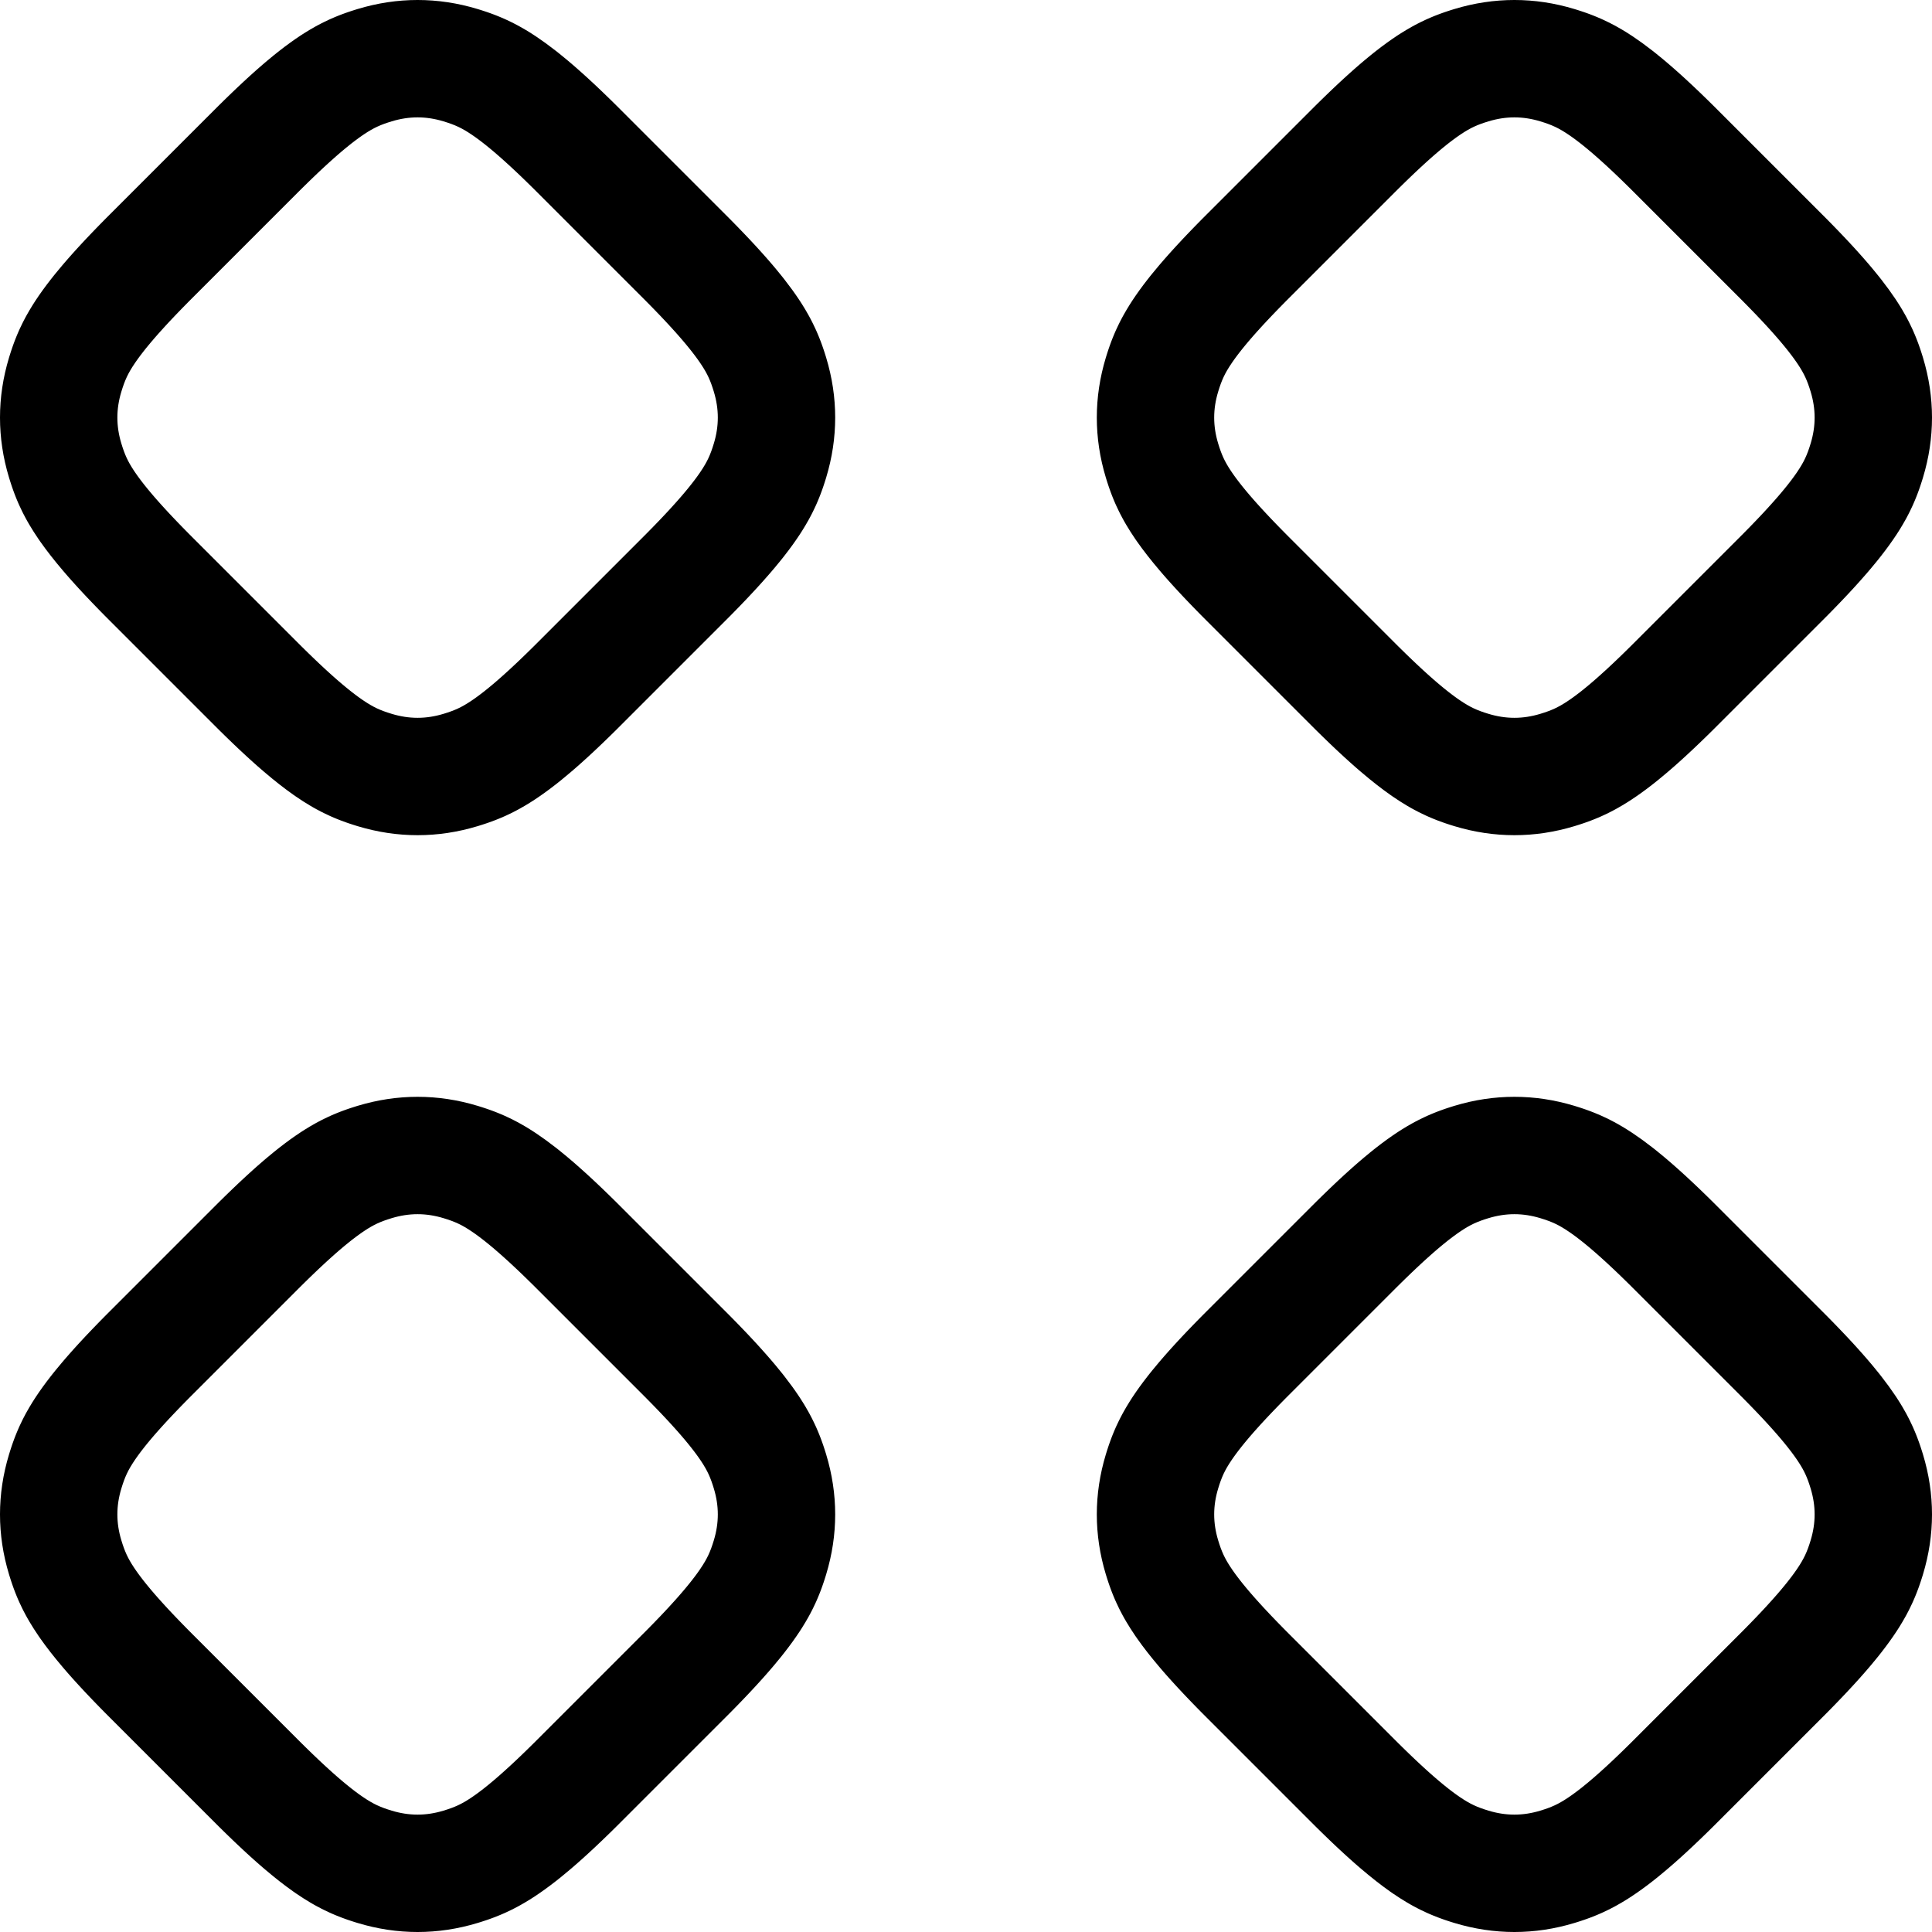 <?xml version="1.0" encoding="UTF-8"?>
<svg width="192px" height="192px" viewBox="0 0 192 192" version="1.1" xmlns="http://www.w3.org/2000/svg" xmlns:xlink="http://www.w3.org/1999/xlink">
    <title>Artboard Copy 53</title>
    <g id="Artboard-Copy-53" stroke="none" stroke-width="1" fill="none" fill-rule="evenodd">
        <g id="Group-Copy" transform="translate(-0, 0)" fill="#000000" fill-rule="nonzero">
            <path d="M72.065,21.292 L72.481,21.709 C72.549,21.778 72.617,21.846 72.684,21.914 L73.081,22.318 C73.146,22.385 73.211,22.451 73.275,22.517 L73.654,22.909 C73.716,22.973 73.778,23.037 73.839,23.101 L74.201,23.481 C74.261,23.543 74.32,23.605 74.378,23.667 L74.723,24.035 C74.78,24.096 74.836,24.156 74.891,24.216 L75.22,24.572 L75.538,24.922 C75.59,24.979 75.642,25.037 75.693,25.094 L75.995,25.433 L76.288,25.765 L76.57,26.09 L76.843,26.41 L77.107,26.723 C77.322,26.982 77.528,27.235 77.726,27.482 L77.958,27.776 C78.49,28.456 78.953,29.095 79.36,29.704 L79.53,29.963 C79.558,30.006 79.586,30.049 79.613,30.092 L79.774,30.346 L79.929,30.597 L80.078,30.846 C80.175,31.011 80.268,31.174 80.357,31.335 L80.489,31.576 C80.553,31.696 80.616,31.816 80.676,31.934 L80.795,32.171 C80.873,32.328 80.948,32.484 81.019,32.64 L81.125,32.872 C81.176,32.988 81.227,33.104 81.275,33.22 L81.371,33.451 L81.464,33.682 L81.553,33.912 L81.639,34.143 C81.653,34.181 81.667,34.22 81.681,34.258 L81.763,34.49 L81.842,34.721 L81.919,34.954 L81.994,35.188 L82.068,35.423 C82.08,35.462 82.092,35.502 82.104,35.541 C83.299,39.484 83.299,43.516 82.104,47.459 L82.068,47.577 L81.994,47.812 L81.919,48.046 L81.842,48.279 L81.763,48.51 L81.681,48.742 C81.667,48.78 81.653,48.819 81.639,48.857 L81.553,49.088 L81.464,49.318 C81.433,49.395 81.403,49.472 81.371,49.549 L81.275,49.78 C81.227,49.896 81.176,50.012 81.125,50.128 L81.019,50.36 C80.948,50.516 80.873,50.672 80.795,50.829 L80.676,51.066 C80.616,51.184 80.553,51.304 80.489,51.424 L80.357,51.665 C80.178,51.988 79.985,52.317 79.774,52.654 L79.613,52.908 L79.446,53.166 C79.019,53.814 78.528,54.495 77.958,55.224 L77.726,55.518 L77.485,55.817 C77.321,56.019 77.152,56.224 76.976,56.433 L76.708,56.749 C76.663,56.802 76.617,56.856 76.57,56.91 L76.288,57.235 L75.995,57.567 C75.946,57.623 75.896,57.68 75.846,57.736 L75.538,58.078 L75.22,58.428 L74.891,58.784 L74.552,59.148 C74.494,59.209 74.436,59.271 74.378,59.333 L74.022,59.708 C73.961,59.771 73.901,59.835 73.839,59.899 L73.466,60.286 L73.081,60.682 L72.684,61.086 C72.617,61.154 72.549,61.222 72.481,61.291 L72.065,61.708 L61.708,72.065 L61.291,72.481 C61.222,72.549 61.154,72.617 61.086,72.684 L60.682,73.081 L60.286,73.466 L59.899,73.839 L59.519,74.201 C59.457,74.261 59.395,74.32 59.333,74.378 L58.965,74.723 C58.904,74.78 58.844,74.836 58.784,74.891 L58.428,75.22 L58.078,75.538 L57.736,75.846 L57.401,76.143 C57.345,76.192 57.29,76.24 57.235,76.288 L56.91,76.57 L56.59,76.843 C56.326,77.067 56.069,77.28 55.817,77.485 L55.518,77.726 L55.224,77.958 C54.495,78.528 53.814,79.019 53.166,79.446 L52.908,79.613 L52.654,79.774 C52.317,79.985 51.988,80.178 51.665,80.357 L51.424,80.489 C51.304,80.553 51.184,80.616 51.066,80.676 L50.829,80.795 C50.672,80.873 50.516,80.948 50.36,81.019 L50.128,81.125 C50.012,81.176 49.896,81.227 49.78,81.275 L49.549,81.371 L49.318,81.464 L49.088,81.553 L48.857,81.639 L48.626,81.722 L48.395,81.803 L48.162,81.881 L47.929,81.957 L47.695,82.031 L47.459,82.104 C43.516,83.299 39.484,83.299 35.541,82.104 L35.305,82.031 L35.071,81.957 L34.838,81.881 L34.605,81.803 L34.374,81.722 L34.143,81.639 L33.912,81.553 L33.682,81.464 C33.605,81.433 33.528,81.403 33.451,81.371 L33.22,81.275 C33.143,81.243 33.066,81.21 32.988,81.176 L32.756,81.072 C32.562,80.985 32.367,80.892 32.171,80.795 L31.934,80.676 C31.776,80.596 31.617,80.512 31.456,80.424 L31.214,80.29 C31.173,80.267 31.132,80.244 31.092,80.22 L30.846,80.078 C30.393,79.811 29.927,79.514 29.441,79.182 L29.174,78.997 C28.279,78.368 27.316,77.618 26.251,76.708 L25.928,76.43 L25.599,76.143 L25.264,75.846 L24.922,75.538 L24.572,75.22 L24.216,74.891 L23.852,74.552 C23.791,74.494 23.729,74.436 23.667,74.378 L23.292,74.022 C23.229,73.961 23.165,73.901 23.101,73.839 L22.714,73.466 L22.318,73.081 L21.914,72.684 C21.846,72.617 21.778,72.549 21.709,72.481 L21.292,72.065 L10.935,61.708 C10.724,61.497 10.518,61.29 10.316,61.086 L9.919,60.682 L9.534,60.286 L9.161,59.899 L8.799,59.519 C8.739,59.457 8.68,59.395 8.622,59.333 L8.277,58.965 C8.22,58.904 8.164,58.844 8.109,58.784 L7.78,58.428 L7.462,58.078 L7.154,57.736 L6.857,57.401 L6.57,57.072 L6.292,56.749 C5.382,55.684 4.632,54.721 4.003,53.826 L3.818,53.559 C3.486,53.073 3.189,52.607 2.922,52.154 L2.78,51.908 C2.756,51.868 2.733,51.827 2.71,51.786 L2.576,51.544 C2.488,51.383 2.404,51.224 2.324,51.066 L2.205,50.829 C2.108,50.633 2.015,50.438 1.928,50.244 L1.824,50.012 C1.807,49.973 1.79,49.934 1.774,49.896 L1.676,49.665 C1.644,49.588 1.613,49.511 1.582,49.434 L1.491,49.203 L1.404,48.973 C1.39,48.934 1.375,48.896 1.361,48.857 L1.278,48.626 L1.197,48.395 L1.119,48.162 L1.043,47.929 L0.969,47.695 L0.896,47.459 C-0.299,43.516 -0.299,39.484 0.896,35.541 L0.969,35.305 L1.043,35.071 L1.119,34.838 L1.197,34.605 L1.278,34.374 L1.361,34.143 L1.447,33.912 L1.536,33.682 L1.629,33.451 L1.725,33.22 C1.773,33.104 1.824,32.988 1.875,32.872 L1.981,32.64 C2.052,32.484 2.127,32.328 2.205,32.171 L2.324,31.934 C2.384,31.816 2.447,31.696 2.511,31.576 L2.643,31.335 C2.822,31.012 3.015,30.683 3.226,30.346 L3.387,30.092 L3.554,29.834 C3.981,29.186 4.472,28.505 5.042,27.776 L5.274,27.482 L5.515,27.183 C5.72,26.931 5.933,26.674 6.157,26.41 L6.43,26.09 L6.712,25.765 L7.005,25.433 C7.054,25.377 7.104,25.32 7.154,25.264 L7.462,24.922 L7.78,24.572 L8.109,24.216 L8.448,23.852 C8.506,23.791 8.564,23.729 8.622,23.667 L8.978,23.292 C9.039,23.229 9.099,23.165 9.161,23.101 L9.534,22.714 L9.919,22.318 L10.316,21.914 C10.383,21.846 10.451,21.778 10.519,21.709 L10.935,21.292 L21.292,10.935 L21.709,10.519 C21.778,10.451 21.846,10.383 21.914,10.316 L22.318,9.919 L22.714,9.534 L23.101,9.161 L23.481,8.799 C23.543,8.739 23.605,8.68 23.667,8.622 L24.035,8.277 C24.096,8.22 24.156,8.164 24.216,8.109 L24.572,7.78 L24.922,7.462 L25.264,7.154 L25.599,6.857 C25.655,6.808 25.71,6.76 25.765,6.712 L26.09,6.43 C26.144,6.383 26.198,6.337 26.251,6.292 L26.567,6.024 C26.776,5.848 26.981,5.679 27.183,5.515 L27.482,5.274 L27.776,5.042 C28.505,4.472 29.186,3.981 29.834,3.554 L30.092,3.387 L30.346,3.226 C30.683,3.015 31.012,2.822 31.335,2.643 L31.576,2.511 C31.696,2.447 31.816,2.384 31.934,2.324 L32.171,2.205 C32.328,2.127 32.484,2.052 32.64,1.981 L32.872,1.875 C32.988,1.824 33.104,1.773 33.22,1.725 L33.451,1.629 C33.489,1.613 33.528,1.598 33.566,1.582 L33.797,1.491 L34.027,1.404 C34.066,1.39 34.104,1.375 34.143,1.361 L34.374,1.278 L34.605,1.197 L34.838,1.119 C34.876,1.106 34.915,1.093 34.954,1.081 L35.188,1.006 L35.423,0.932 C35.462,0.92 35.502,0.908 35.541,0.896 C39.484,-0.299 43.516,-0.299 47.459,0.896 L47.695,0.969 L47.929,1.043 L48.162,1.119 L48.395,1.197 L48.626,1.278 C48.665,1.292 48.703,1.305 48.742,1.319 L48.973,1.404 C49.011,1.418 49.049,1.433 49.088,1.447 L49.318,1.536 L49.549,1.629 L49.78,1.725 C49.896,1.773 50.012,1.824 50.128,1.875 L50.36,1.981 C50.516,2.052 50.672,2.127 50.829,2.205 L51.066,2.324 C51.184,2.384 51.304,2.447 51.424,2.511 L51.665,2.643 C51.826,2.732 51.989,2.825 52.154,2.922 L52.403,3.071 L52.654,3.226 L52.908,3.387 C52.951,3.414 52.994,3.442 53.037,3.47 L53.296,3.64 C53.905,4.047 54.544,4.51 55.224,5.042 L55.518,5.274 C55.765,5.472 56.018,5.678 56.277,5.893 L56.59,6.157 L56.91,6.43 L57.235,6.712 L57.567,7.005 L57.906,7.307 C57.963,7.358 58.021,7.41 58.078,7.462 L58.428,7.78 L58.784,8.109 L59.148,8.448 C59.209,8.506 59.271,8.564 59.333,8.622 L59.708,8.978 C59.771,9.039 59.835,9.099 59.899,9.161 L60.286,9.534 C60.416,9.66 60.548,9.789 60.682,9.919 L61.086,10.316 C61.154,10.383 61.222,10.451 61.291,10.519 L61.708,10.935 L72.065,21.292 Z M53.313,19.037 L52.882,18.609 L52.464,18.199 L52.059,17.805 L51.665,17.426 L51.409,17.183 L51.035,16.831 L50.792,16.605 L50.437,16.279 L50.206,16.07 L49.87,15.768 L49.651,15.575 L49.437,15.388 L49.228,15.208 L49.023,15.033 L48.823,14.865 L48.627,14.703 L48.341,14.47 L48.156,14.323 L47.974,14.181 L47.797,14.044 L47.624,13.914 C47.596,13.892 47.567,13.871 47.539,13.85 L47.372,13.728 L47.208,13.61 L47.048,13.498 L46.892,13.391 C45.899,12.72 45.222,12.407 44.075,12.06 C42.339,11.533 40.661,11.533 38.925,12.06 C37.826,12.393 37.158,12.694 36.23,13.309 L36.03,13.444 L35.872,13.554 C35.846,13.572 35.819,13.591 35.792,13.61 L35.628,13.728 L35.376,13.914 L35.115,14.112 L34.935,14.251 L34.752,14.396 L34.47,14.624 L34.276,14.783 L34.078,14.948 L33.875,15.12 L33.668,15.297 L33.456,15.481 L33.24,15.671 L32.907,15.968 L32.679,16.174 L32.446,16.386 L32.208,16.605 L31.965,16.831 L31.717,17.064 L31.335,17.426 L30.941,17.805 L30.672,18.066 L30.258,18.471 L29.832,18.892 L29.54,19.183 L19.037,29.687 L18.75,29.975 L18.334,30.398 L18.066,30.672 L17.677,31.074 L17.426,31.335 L17.064,31.717 L16.831,31.965 L16.605,32.208 L16.386,32.446 L16.07,32.794 L15.768,33.13 L15.481,33.456 L15.297,33.668 L15.12,33.875 L14.948,34.078 L14.703,34.373 L14.47,34.659 L14.323,34.844 L14.181,35.026 C14.158,35.055 14.135,35.085 14.112,35.115 L13.978,35.29 C13.957,35.319 13.935,35.347 13.914,35.376 L13.788,35.545 C13.768,35.573 13.748,35.601 13.728,35.628 L13.61,35.792 L13.444,36.03 L13.391,36.108 C12.72,37.101 12.407,37.778 12.06,38.925 C11.533,40.661 11.533,42.339 12.06,44.075 C12.393,45.174 12.694,45.842 13.309,46.77 L13.444,46.97 L13.554,47.128 L13.668,47.289 L13.788,47.455 L13.914,47.624 L14.112,47.885 L14.251,48.065 L14.396,48.248 L14.546,48.435 L14.783,48.724 L14.948,48.922 L15.12,49.125 L15.297,49.332 L15.481,49.544 L15.671,49.76 L15.867,49.981 L16.174,50.321 L16.386,50.554 L16.605,50.792 L16.831,51.035 L17.183,51.409 L17.426,51.665 L17.805,52.059 L18.066,52.328 L18.471,52.742 L18.892,53.168 L19.183,53.46 L29.687,63.963 L29.975,64.25 L30.398,64.666 L30.672,64.934 L31.074,65.323 L31.335,65.574 L31.717,65.936 L31.965,66.169 L32.208,66.395 L32.446,66.614 L32.679,66.826 L32.907,67.032 L33.13,67.232 L33.456,67.519 L33.668,67.703 L33.875,67.88 L34.078,68.052 L34.276,68.217 L34.47,68.376 L34.752,68.604 L34.935,68.749 L35.115,68.888 L35.29,69.022 C35.319,69.043 35.347,69.065 35.376,69.086 L35.545,69.212 L35.711,69.332 L35.872,69.446 L36.03,69.556 L36.108,69.609 C37.101,70.28 37.778,70.593 38.925,70.94 C40.661,71.467 42.339,71.467 44.075,70.94 C45.174,70.607 45.842,70.306 46.77,69.691 L46.97,69.556 L47.128,69.446 C47.154,69.428 47.181,69.409 47.208,69.39 L47.372,69.272 L47.624,69.086 L47.885,68.888 L48.065,68.749 L48.248,68.604 L48.435,68.454 L48.627,68.297 L48.922,68.052 L49.125,67.88 L49.332,67.703 L49.544,67.519 L49.76,67.329 L49.981,67.133 L50.206,66.93 L50.554,66.614 L50.792,66.395 L51.035,66.169 L51.283,65.936 L51.665,65.574 L52.059,65.195 L52.328,64.934 L52.742,64.529 L53.168,64.108 L53.46,63.817 L63.963,53.313 L64.25,53.025 L64.666,52.602 L64.934,52.328 L65.323,51.926 L65.574,51.665 L65.936,51.283 L66.169,51.035 L66.395,50.792 L66.614,50.554 L66.93,50.206 L67.232,49.87 L67.519,49.544 L67.703,49.332 L67.88,49.125 L68.052,48.922 L68.297,48.627 L68.53,48.341 L68.677,48.156 L68.819,47.974 C68.842,47.945 68.865,47.915 68.888,47.885 L69.022,47.71 C69.043,47.681 69.065,47.653 69.086,47.624 L69.212,47.455 C69.232,47.427 69.252,47.399 69.272,47.372 L69.39,47.208 L69.556,46.97 L69.609,46.892 C70.28,45.899 70.593,45.222 70.94,44.075 C71.467,42.339 71.467,40.661 70.94,38.925 C70.607,37.826 70.306,37.158 69.691,36.23 L69.609,36.108 C69.574,36.056 69.538,36.004 69.502,35.952 L69.39,35.792 L69.272,35.628 L69.15,35.461 L68.956,35.203 L68.819,35.026 L68.677,34.844 L68.53,34.659 L68.297,34.373 L68.135,34.177 L67.967,33.977 L67.792,33.772 L67.612,33.563 L67.425,33.349 L67.232,33.13 L67.032,32.907 L66.721,32.563 L66.395,32.208 L66.169,31.965 L65.936,31.717 L65.574,31.335 L65.323,31.074 L64.934,30.672 L64.529,30.258 L64.108,29.832 C64.06,29.783 64.012,29.735 63.963,29.687 L53.313,19.037 Z" id="Rectangle-Copy-6"></path>
            <path d="M181.065,21.292 L181.481,21.709 C181.549,21.778 181.617,21.846 181.684,21.914 L182.081,22.318 C182.146,22.385 182.211,22.451 182.275,22.517 L182.654,22.909 C182.716,22.973 182.778,23.037 182.839,23.101 L183.201,23.481 C183.261,23.543 183.32,23.605 183.378,23.667 L183.723,24.035 C183.78,24.096 183.836,24.156 183.891,24.216 L184.22,24.572 L184.538,24.922 C184.59,24.979 184.642,25.037 184.693,25.094 L184.995,25.433 L185.288,25.765 L185.57,26.09 L185.843,26.41 L186.107,26.723 C186.322,26.982 186.528,27.235 186.726,27.482 L186.958,27.776 C187.49,28.456 187.953,29.095 188.36,29.704 L188.53,29.963 C188.558,30.006 188.586,30.049 188.613,30.092 L188.774,30.346 L188.929,30.597 L189.078,30.846 C189.175,31.011 189.268,31.174 189.357,31.335 L189.489,31.576 C189.553,31.696 189.616,31.816 189.676,31.934 L189.795,32.171 C189.873,32.328 189.948,32.484 190.019,32.64 L190.125,32.872 C190.176,32.988 190.227,33.104 190.275,33.22 L190.371,33.451 L190.464,33.682 L190.553,33.912 L190.639,34.143 C190.653,34.181 190.667,34.22 190.681,34.258 L190.763,34.49 L190.842,34.721 L190.919,34.954 L190.994,35.188 L191.068,35.423 C191.08,35.462 191.092,35.502 191.104,35.541 C192.299,39.484 192.299,43.516 191.104,47.459 L191.068,47.577 L190.994,47.812 L190.919,48.046 L190.842,48.279 L190.763,48.51 L190.681,48.742 C190.667,48.78 190.653,48.819 190.639,48.857 L190.553,49.088 L190.464,49.318 C190.433,49.395 190.403,49.472 190.371,49.549 L190.275,49.78 C190.227,49.896 190.176,50.012 190.125,50.128 L190.019,50.36 C189.948,50.516 189.873,50.672 189.795,50.829 L189.676,51.066 C189.616,51.184 189.553,51.304 189.489,51.424 L189.357,51.665 C189.178,51.988 188.985,52.317 188.774,52.654 L188.613,52.908 L188.446,53.166 C188.019,53.814 187.528,54.495 186.958,55.224 L186.726,55.518 L186.485,55.817 C186.321,56.019 186.152,56.224 185.976,56.433 L185.708,56.749 C185.663,56.802 185.617,56.856 185.57,56.91 L185.288,57.235 L184.995,57.567 C184.946,57.623 184.896,57.68 184.846,57.736 L184.538,58.078 L184.22,58.428 L183.891,58.784 L183.552,59.148 C183.494,59.209 183.436,59.271 183.378,59.333 L183.022,59.708 C182.961,59.771 182.901,59.835 182.839,59.899 L182.466,60.286 L182.081,60.682 L181.684,61.086 C181.617,61.154 181.549,61.222 181.481,61.291 L181.065,61.708 L170.708,72.065 L170.291,72.481 C170.222,72.549 170.154,72.617 170.086,72.684 L169.682,73.081 L169.286,73.466 L168.899,73.839 L168.519,74.201 C168.457,74.261 168.395,74.32 168.333,74.378 L167.965,74.723 C167.904,74.78 167.844,74.836 167.784,74.891 L167.428,75.22 L167.078,75.538 L166.736,75.846 L166.401,76.143 C166.345,76.192 166.29,76.24 166.235,76.288 L165.91,76.57 L165.59,76.843 C165.326,77.067 165.069,77.28 164.817,77.485 L164.518,77.726 L164.224,77.958 C163.495,78.528 162.814,79.019 162.166,79.446 L161.908,79.613 L161.654,79.774 C161.317,79.985 160.988,80.178 160.665,80.357 L160.424,80.489 C160.304,80.553 160.184,80.616 160.066,80.676 L159.829,80.795 C159.672,80.873 159.516,80.948 159.36,81.019 L159.128,81.125 C159.012,81.176 158.896,81.227 158.78,81.275 L158.549,81.371 L158.318,81.464 L158.088,81.553 L157.857,81.639 L157.626,81.722 L157.395,81.803 L157.162,81.881 L156.929,81.957 L156.695,82.031 L156.459,82.104 C152.516,83.299 148.484,83.299 144.541,82.104 L144.305,82.031 L144.071,81.957 L143.838,81.881 L143.605,81.803 L143.374,81.722 L143.143,81.639 L142.912,81.553 L142.682,81.464 C142.605,81.433 142.528,81.403 142.451,81.371 L142.22,81.275 C142.143,81.243 142.066,81.21 141.988,81.176 L141.756,81.072 C141.562,80.985 141.367,80.892 141.171,80.795 L140.934,80.676 C140.776,80.596 140.617,80.512 140.456,80.424 L140.214,80.29 C140.173,80.267 140.132,80.244 140.092,80.22 L139.846,80.078 C139.393,79.811 138.927,79.514 138.441,79.182 L138.174,78.997 C137.279,78.368 136.316,77.618 135.251,76.708 L134.928,76.43 L134.599,76.143 L134.264,75.846 L133.922,75.538 L133.572,75.22 L133.216,74.891 L132.852,74.552 C132.791,74.494 132.729,74.436 132.667,74.378 L132.292,74.022 C132.229,73.961 132.165,73.901 132.101,73.839 L131.714,73.466 L131.318,73.081 L130.914,72.684 C130.846,72.617 130.778,72.549 130.709,72.481 L130.292,72.065 L119.935,61.708 C119.724,61.497 119.518,61.29 119.316,61.086 L118.919,60.682 L118.534,60.286 L118.161,59.899 L117.799,59.519 C117.739,59.457 117.68,59.395 117.622,59.333 L117.277,58.965 C117.22,58.904 117.164,58.844 117.109,58.784 L116.78,58.428 L116.462,58.078 L116.154,57.736 L115.857,57.401 L115.57,57.072 L115.292,56.749 C114.382,55.684 113.632,54.721 113.003,53.826 L112.818,53.559 C112.486,53.073 112.189,52.607 111.922,52.154 L111.78,51.908 C111.756,51.868 111.733,51.827 111.71,51.786 L111.576,51.544 C111.488,51.383 111.404,51.224 111.324,51.066 L111.205,50.829 C111.108,50.633 111.015,50.438 110.928,50.244 L110.824,50.012 C110.807,49.973 110.79,49.934 110.774,49.896 L110.676,49.665 C110.644,49.588 110.613,49.511 110.582,49.434 L110.491,49.203 L110.404,48.973 C110.39,48.934 110.375,48.896 110.361,48.857 L110.278,48.626 L110.197,48.395 L110.119,48.162 L110.043,47.929 L109.969,47.695 L109.896,47.459 C108.701,43.516 108.701,39.484 109.896,35.541 L109.969,35.305 L110.043,35.071 L110.119,34.838 L110.197,34.605 L110.278,34.374 L110.361,34.143 L110.447,33.912 L110.536,33.682 L110.629,33.451 L110.725,33.22 C110.773,33.104 110.824,32.988 110.875,32.872 L110.981,32.64 C111.052,32.484 111.127,32.328 111.205,32.171 L111.324,31.934 C111.384,31.816 111.447,31.696 111.511,31.576 L111.643,31.335 C111.822,31.012 112.015,30.683 112.226,30.346 L112.387,30.092 L112.554,29.834 C112.981,29.186 113.472,28.505 114.042,27.776 L114.274,27.482 L114.515,27.183 C114.72,26.931 114.933,26.674 115.157,26.41 L115.43,26.09 L115.712,25.765 L116.005,25.433 C116.054,25.377 116.104,25.32 116.154,25.264 L116.462,24.922 L116.78,24.572 L117.109,24.216 L117.448,23.852 C117.506,23.791 117.564,23.729 117.622,23.667 L117.978,23.292 C118.039,23.229 118.099,23.165 118.161,23.101 L118.534,22.714 L118.919,22.318 L119.316,21.914 C119.383,21.846 119.451,21.778 119.519,21.709 L119.935,21.292 L130.292,10.935 L130.709,10.519 C130.778,10.451 130.846,10.383 130.914,10.316 L131.318,9.919 L131.714,9.534 L132.101,9.161 L132.481,8.799 C132.543,8.739 132.605,8.68 132.667,8.622 L133.035,8.277 C133.096,8.22 133.156,8.164 133.216,8.109 L133.572,7.78 L133.922,7.462 L134.264,7.154 L134.599,6.857 C134.655,6.808 134.71,6.76 134.765,6.712 L135.09,6.43 C135.144,6.383 135.198,6.337 135.251,6.292 L135.567,6.024 C135.776,5.848 135.981,5.679 136.183,5.515 L136.482,5.274 L136.776,5.042 C137.505,4.472 138.186,3.981 138.834,3.554 L139.092,3.387 L139.346,3.226 C139.683,3.015 140.012,2.822 140.335,2.643 L140.576,2.511 C140.696,2.447 140.816,2.384 140.934,2.324 L141.171,2.205 C141.328,2.127 141.484,2.052 141.64,1.981 L141.872,1.875 C141.988,1.824 142.104,1.773 142.22,1.725 L142.451,1.629 C142.489,1.613 142.528,1.598 142.566,1.582 L142.797,1.491 L143.027,1.404 C143.066,1.39 143.104,1.375 143.143,1.361 L143.374,1.278 L143.605,1.197 L143.838,1.119 C143.876,1.106 143.915,1.093 143.954,1.081 L144.188,1.006 L144.423,0.932 C144.462,0.92 144.502,0.908 144.541,0.896 C148.484,-0.299 152.516,-0.299 156.459,0.896 L156.695,0.969 L156.929,1.043 L157.162,1.119 L157.395,1.197 L157.626,1.278 C157.665,1.292 157.703,1.305 157.742,1.319 L157.973,1.404 C158.011,1.418 158.049,1.433 158.088,1.447 L158.318,1.536 L158.549,1.629 L158.78,1.725 C158.896,1.773 159.012,1.824 159.128,1.875 L159.36,1.981 C159.516,2.052 159.672,2.127 159.829,2.205 L160.066,2.324 C160.184,2.384 160.304,2.447 160.424,2.511 L160.665,2.643 C160.826,2.732 160.989,2.825 161.154,2.922 L161.403,3.071 L161.654,3.226 L161.908,3.387 C161.951,3.414 161.994,3.442 162.037,3.47 L162.296,3.64 C162.905,4.047 163.544,4.51 164.224,5.042 L164.518,5.274 C164.765,5.472 165.018,5.678 165.277,5.893 L165.59,6.157 L165.91,6.43 L166.235,6.712 L166.567,7.005 L166.906,7.307 C166.963,7.358 167.021,7.41 167.078,7.462 L167.428,7.78 L167.784,8.109 L168.148,8.448 C168.209,8.506 168.271,8.564 168.333,8.622 L168.708,8.978 C168.771,9.039 168.835,9.099 168.899,9.161 L169.286,9.534 C169.416,9.66 169.548,9.789 169.682,9.919 L170.086,10.316 C170.154,10.383 170.222,10.451 170.291,10.519 L170.708,10.935 L181.065,21.292 Z M162.313,19.037 L161.882,18.609 L161.464,18.199 L161.059,17.805 L160.665,17.426 L160.409,17.183 L160.035,16.831 L159.792,16.605 L159.437,16.279 L159.206,16.07 L158.87,15.768 L158.651,15.575 L158.437,15.388 L158.228,15.208 L158.023,15.033 L157.823,14.865 L157.627,14.703 L157.341,14.47 L157.156,14.323 L156.974,14.181 L156.797,14.044 L156.624,13.914 C156.596,13.892 156.567,13.871 156.539,13.85 L156.372,13.728 L156.208,13.61 L156.048,13.498 L155.892,13.391 C154.899,12.72 154.222,12.407 153.075,12.06 C151.339,11.533 149.661,11.533 147.925,12.06 C146.826,12.393 146.158,12.694 145.23,13.309 L145.03,13.444 L144.872,13.554 C144.846,13.572 144.819,13.591 144.792,13.61 L144.628,13.728 L144.376,13.914 L144.115,14.112 L143.935,14.251 L143.752,14.396 L143.47,14.624 L143.276,14.783 L143.078,14.948 L142.875,15.12 L142.668,15.297 L142.456,15.481 L142.24,15.671 L141.907,15.968 L141.679,16.174 L141.446,16.386 L141.208,16.605 L140.965,16.831 L140.717,17.064 L140.335,17.426 L139.941,17.805 L139.672,18.066 L139.258,18.471 L138.832,18.892 L138.54,19.183 L128.037,29.687 L127.75,29.975 L127.334,30.398 L127.066,30.672 L126.677,31.074 L126.426,31.335 L126.064,31.717 L125.831,31.965 L125.605,32.208 L125.386,32.446 L125.07,32.794 L124.768,33.13 L124.481,33.456 L124.297,33.668 L124.12,33.875 L123.948,34.078 L123.703,34.373 L123.47,34.659 L123.323,34.844 L123.181,35.026 C123.158,35.055 123.135,35.085 123.112,35.115 L122.978,35.29 C122.957,35.319 122.935,35.347 122.914,35.376 L122.788,35.545 C122.768,35.573 122.748,35.601 122.728,35.628 L122.61,35.792 L122.444,36.03 L122.391,36.108 C121.72,37.101 121.407,37.778 121.06,38.925 C120.533,40.661 120.533,42.339 121.06,44.075 C121.393,45.174 121.694,45.842 122.309,46.77 L122.444,46.97 L122.554,47.128 L122.668,47.289 L122.788,47.455 L122.914,47.624 L123.112,47.885 L123.251,48.065 L123.396,48.248 L123.546,48.435 L123.783,48.724 L123.948,48.922 L124.12,49.125 L124.297,49.332 L124.481,49.544 L124.671,49.76 L124.867,49.981 L125.174,50.321 L125.386,50.554 L125.605,50.792 L125.831,51.035 L126.183,51.409 L126.426,51.665 L126.805,52.059 L127.066,52.328 L127.471,52.742 L127.892,53.168 L128.183,53.46 L138.687,63.963 L138.975,64.25 L139.398,64.666 L139.672,64.934 L140.074,65.323 L140.335,65.574 L140.717,65.936 L140.965,66.169 L141.208,66.395 L141.446,66.614 L141.679,66.826 L141.907,67.032 L142.13,67.232 L142.456,67.519 L142.668,67.703 L142.875,67.88 L143.078,68.052 L143.276,68.217 L143.47,68.376 L143.752,68.604 L143.935,68.749 L144.115,68.888 L144.29,69.022 C144.319,69.043 144.347,69.065 144.376,69.086 L144.545,69.212 L144.711,69.332 L144.872,69.446 L145.03,69.556 L145.108,69.609 C146.101,70.28 146.778,70.593 147.925,70.94 C149.661,71.467 151.339,71.467 153.075,70.94 C154.174,70.607 154.842,70.306 155.77,69.691 L155.97,69.556 L156.128,69.446 C156.154,69.428 156.181,69.409 156.208,69.39 L156.372,69.272 L156.624,69.086 L156.885,68.888 L157.065,68.749 L157.248,68.604 L157.435,68.454 L157.627,68.297 L157.922,68.052 L158.125,67.88 L158.332,67.703 L158.544,67.519 L158.76,67.329 L158.981,67.133 L159.206,66.93 L159.554,66.614 L159.792,66.395 L160.035,66.169 L160.283,65.936 L160.665,65.574 L161.059,65.195 L161.328,64.934 L161.742,64.529 L162.168,64.108 L162.46,63.817 L172.963,53.313 L173.25,53.025 L173.666,52.602 L173.934,52.328 L174.323,51.926 L174.574,51.665 L174.936,51.283 L175.169,51.035 L175.395,50.792 L175.614,50.554 L175.93,50.206 L176.232,49.87 L176.519,49.544 L176.703,49.332 L176.88,49.125 L177.052,48.922 L177.297,48.627 L177.53,48.341 L177.677,48.156 L177.819,47.974 C177.842,47.945 177.865,47.915 177.888,47.885 L178.022,47.71 C178.043,47.681 178.065,47.653 178.086,47.624 L178.212,47.455 C178.232,47.427 178.252,47.399 178.272,47.372 L178.39,47.208 L178.556,46.97 L178.609,46.892 C179.28,45.899 179.593,45.222 179.94,44.075 C180.467,42.339 180.467,40.661 179.94,38.925 C179.607,37.826 179.306,37.158 178.691,36.23 L178.609,36.108 C178.574,36.056 178.538,36.004 178.502,35.952 L178.39,35.792 L178.272,35.628 L178.15,35.461 L177.956,35.203 L177.819,35.026 L177.677,34.844 L177.53,34.659 L177.297,34.373 L177.135,34.177 L176.967,33.977 L176.792,33.772 L176.612,33.563 L176.425,33.349 L176.232,33.13 L176.032,32.907 L175.721,32.563 L175.395,32.208 L175.169,31.965 L174.936,31.717 L174.574,31.335 L174.323,31.074 L173.934,30.672 L173.529,30.258 L173.108,29.832 C173.06,29.783 173.012,29.735 172.963,29.687 L162.313,19.037 Z" id="Rectangle-Copy-7"></path>
            <path d="M181.065,130.292 L181.481,130.709 C181.549,130.778 181.617,130.846 181.684,130.914 L182.081,131.318 C182.146,131.385 182.211,131.451 182.275,131.517 L182.654,131.909 C182.716,131.973 182.778,132.037 182.839,132.101 L183.201,132.481 C183.261,132.543 183.32,132.605 183.378,132.667 L183.723,133.035 C183.78,133.096 183.836,133.156 183.891,133.216 L184.22,133.572 L184.538,133.922 C184.59,133.979 184.642,134.037 184.693,134.094 L184.995,134.433 L185.288,134.765 L185.57,135.09 L185.843,135.41 L186.107,135.723 C186.322,135.982 186.528,136.235 186.726,136.482 L186.958,136.776 C187.49,137.456 187.953,138.095 188.36,138.704 L188.53,138.963 C188.558,139.006 188.586,139.049 188.613,139.092 L188.774,139.346 L188.929,139.597 L189.078,139.846 C189.175,140.011 189.268,140.174 189.357,140.335 L189.489,140.576 C189.553,140.696 189.616,140.816 189.676,140.934 L189.795,141.171 C189.873,141.328 189.948,141.484 190.019,141.64 L190.125,141.872 C190.176,141.988 190.227,142.104 190.275,142.22 L190.371,142.451 L190.464,142.682 L190.553,142.912 L190.639,143.143 C190.653,143.181 190.667,143.22 190.681,143.258 L190.763,143.49 L190.842,143.721 L190.919,143.954 L190.994,144.188 L191.068,144.423 C191.08,144.462 191.092,144.502 191.104,144.541 C192.299,148.484 192.299,152.516 191.104,156.459 L191.068,156.577 L190.994,156.812 L190.919,157.046 L190.842,157.279 L190.763,157.51 L190.681,157.742 C190.667,157.78 190.653,157.819 190.639,157.857 L190.553,158.088 L190.464,158.318 C190.433,158.395 190.403,158.472 190.371,158.549 L190.275,158.78 C190.227,158.896 190.176,159.012 190.125,159.128 L190.019,159.36 C189.948,159.516 189.873,159.672 189.795,159.829 L189.676,160.066 C189.616,160.184 189.553,160.304 189.489,160.424 L189.357,160.665 C189.178,160.988 188.985,161.317 188.774,161.654 L188.613,161.908 L188.446,162.166 C188.019,162.814 187.528,163.495 186.958,164.224 L186.726,164.518 L186.485,164.817 C186.321,165.019 186.152,165.224 185.976,165.433 L185.708,165.749 C185.663,165.802 185.617,165.856 185.57,165.91 L185.288,166.235 L184.995,166.567 C184.946,166.623 184.896,166.68 184.846,166.736 L184.538,167.078 L184.22,167.428 L183.891,167.784 L183.552,168.148 C183.494,168.209 183.436,168.271 183.378,168.333 L183.022,168.708 C182.961,168.771 182.901,168.835 182.839,168.899 L182.466,169.286 L182.081,169.682 L181.684,170.086 C181.617,170.154 181.549,170.222 181.481,170.291 L181.065,170.708 L170.708,181.065 L170.291,181.481 C170.222,181.549 170.154,181.617 170.086,181.684 L169.682,182.081 L169.286,182.466 L168.899,182.839 L168.519,183.201 C168.457,183.261 168.395,183.32 168.333,183.378 L167.965,183.723 C167.904,183.78 167.844,183.836 167.784,183.891 L167.428,184.22 L167.078,184.538 L166.736,184.846 L166.401,185.143 C166.345,185.192 166.29,185.24 166.235,185.288 L165.91,185.57 L165.59,185.843 C165.326,186.067 165.069,186.28 164.817,186.485 L164.518,186.726 L164.224,186.958 C163.495,187.528 162.814,188.019 162.166,188.446 L161.908,188.613 L161.654,188.774 C161.317,188.985 160.988,189.178 160.665,189.357 L160.424,189.489 C160.304,189.553 160.184,189.616 160.066,189.676 L159.829,189.795 C159.672,189.873 159.516,189.948 159.36,190.019 L159.128,190.125 C159.012,190.176 158.896,190.227 158.78,190.275 L158.549,190.371 L158.318,190.464 L158.088,190.553 L157.857,190.639 L157.626,190.722 L157.395,190.803 L157.162,190.881 L156.929,190.957 L156.695,191.031 L156.459,191.104 C152.516,192.299 148.484,192.299 144.541,191.104 L144.305,191.031 L144.071,190.957 L143.838,190.881 L143.605,190.803 L143.374,190.722 L143.143,190.639 L142.912,190.553 L142.682,190.464 C142.605,190.433 142.528,190.403 142.451,190.371 L142.22,190.275 C142.143,190.243 142.066,190.21 141.988,190.176 L141.756,190.072 C141.562,189.985 141.367,189.892 141.171,189.795 L140.934,189.676 C140.776,189.596 140.617,189.512 140.456,189.424 L140.214,189.29 C140.173,189.267 140.132,189.244 140.092,189.22 L139.846,189.078 C139.393,188.811 138.927,188.514 138.441,188.182 L138.174,187.997 C137.279,187.368 136.316,186.618 135.251,185.708 L134.928,185.43 L134.599,185.143 L134.264,184.846 L133.922,184.538 L133.572,184.22 L133.216,183.891 L132.852,183.552 C132.791,183.494 132.729,183.436 132.667,183.378 L132.292,183.022 C132.229,182.961 132.165,182.901 132.101,182.839 L131.714,182.466 L131.318,182.081 L130.914,181.684 C130.846,181.617 130.778,181.549 130.709,181.481 L130.292,181.065 L119.935,170.708 C119.724,170.497 119.518,170.29 119.316,170.086 L118.919,169.682 L118.534,169.286 L118.161,168.899 L117.799,168.519 C117.739,168.457 117.68,168.395 117.622,168.333 L117.277,167.965 C117.22,167.904 117.164,167.844 117.109,167.784 L116.78,167.428 L116.462,167.078 L116.154,166.736 L115.857,166.401 L115.57,166.072 L115.292,165.749 C114.382,164.684 113.632,163.721 113.003,162.826 L112.818,162.559 C112.486,162.073 112.189,161.607 111.922,161.154 L111.78,160.908 C111.756,160.868 111.733,160.827 111.71,160.786 L111.576,160.544 C111.488,160.383 111.404,160.224 111.324,160.066 L111.205,159.829 C111.108,159.633 111.015,159.438 110.928,159.244 L110.824,159.012 C110.807,158.973 110.79,158.934 110.774,158.896 L110.676,158.665 C110.644,158.588 110.613,158.511 110.582,158.434 L110.491,158.203 L110.404,157.973 C110.39,157.934 110.375,157.896 110.361,157.857 L110.278,157.626 L110.197,157.395 L110.119,157.162 L110.043,156.929 L109.969,156.695 L109.896,156.459 C108.701,152.516 108.701,148.484 109.896,144.541 L109.969,144.305 L110.043,144.071 L110.119,143.838 L110.197,143.605 L110.278,143.374 L110.361,143.143 L110.447,142.912 L110.536,142.682 L110.629,142.451 L110.725,142.22 C110.773,142.104 110.824,141.988 110.875,141.872 L110.981,141.64 C111.052,141.484 111.127,141.328 111.205,141.171 L111.324,140.934 C111.384,140.816 111.447,140.696 111.511,140.576 L111.643,140.335 C111.822,140.012 112.015,139.683 112.226,139.346 L112.387,139.092 L112.554,138.834 C112.981,138.186 113.472,137.505 114.042,136.776 L114.274,136.482 L114.515,136.183 C114.72,135.931 114.933,135.674 115.157,135.41 L115.43,135.09 L115.712,134.765 L116.005,134.433 C116.054,134.377 116.104,134.32 116.154,134.264 L116.462,133.922 L116.78,133.572 L117.109,133.216 L117.448,132.852 C117.506,132.791 117.564,132.729 117.622,132.667 L117.978,132.292 C118.039,132.229 118.099,132.165 118.161,132.101 L118.534,131.714 L118.919,131.318 L119.316,130.914 C119.383,130.846 119.451,130.778 119.519,130.709 L119.935,130.292 L130.292,119.935 L130.709,119.519 C130.778,119.451 130.846,119.383 130.914,119.316 L131.318,118.919 L131.714,118.534 L132.101,118.161 L132.481,117.799 C132.543,117.739 132.605,117.68 132.667,117.622 L133.035,117.277 C133.096,117.22 133.156,117.164 133.216,117.109 L133.572,116.78 L133.922,116.462 L134.264,116.154 L134.599,115.857 C134.655,115.808 134.71,115.76 134.765,115.712 L135.09,115.43 C135.144,115.383 135.198,115.337 135.251,115.292 L135.567,115.024 C135.776,114.848 135.981,114.679 136.183,114.515 L136.482,114.274 L136.776,114.042 C137.505,113.472 138.186,112.981 138.834,112.554 L139.092,112.387 L139.346,112.226 C139.683,112.015 140.012,111.822 140.335,111.643 L140.576,111.511 C140.696,111.447 140.816,111.384 140.934,111.324 L141.171,111.205 C141.328,111.127 141.484,111.052 141.64,110.981 L141.872,110.875 C141.988,110.824 142.104,110.773 142.22,110.725 L142.451,110.629 C142.489,110.613 142.528,110.598 142.566,110.582 L142.797,110.491 L143.027,110.404 C143.066,110.39 143.104,110.375 143.143,110.361 L143.374,110.278 L143.605,110.197 L143.838,110.119 C143.876,110.106 143.915,110.093 143.954,110.081 L144.188,110.006 L144.423,109.932 C144.462,109.92 144.502,109.908 144.541,109.896 C148.484,108.701 152.516,108.701 156.459,109.896 L156.695,109.969 L156.929,110.043 L157.162,110.119 L157.395,110.197 L157.626,110.278 C157.665,110.292 157.703,110.305 157.742,110.319 L157.973,110.404 C158.011,110.418 158.049,110.433 158.088,110.447 L158.318,110.536 L158.549,110.629 L158.78,110.725 C158.896,110.773 159.012,110.824 159.128,110.875 L159.36,110.981 C159.516,111.052 159.672,111.127 159.829,111.205 L160.066,111.324 C160.184,111.384 160.304,111.447 160.424,111.511 L160.665,111.643 C160.826,111.732 160.989,111.825 161.154,111.922 L161.403,112.071 L161.654,112.226 L161.908,112.387 C161.951,112.414 161.994,112.442 162.037,112.47 L162.296,112.64 C162.905,113.047 163.544,113.51 164.224,114.042 L164.518,114.274 C164.765,114.472 165.018,114.678 165.277,114.893 L165.59,115.157 L165.91,115.43 L166.235,115.712 L166.567,116.005 L166.906,116.307 C166.963,116.358 167.021,116.41 167.078,116.462 L167.428,116.78 L167.784,117.109 L168.148,117.448 C168.209,117.506 168.271,117.564 168.333,117.622 L168.708,117.978 C168.771,118.039 168.835,118.099 168.899,118.161 L169.286,118.534 C169.416,118.66 169.548,118.789 169.682,118.919 L170.086,119.316 C170.154,119.383 170.222,119.451 170.291,119.519 L170.708,119.935 L181.065,130.292 Z M162.313,128.037 L161.882,127.609 L161.464,127.199 L161.059,126.805 L160.665,126.426 L160.409,126.183 L160.035,125.831 L159.792,125.605 L159.437,125.279 L159.206,125.07 L158.87,124.768 L158.651,124.575 L158.437,124.388 L158.228,124.208 L158.023,124.033 L157.823,123.865 L157.627,123.703 L157.341,123.47 L157.156,123.323 L156.974,123.181 L156.797,123.044 L156.624,122.914 C156.596,122.892 156.567,122.871 156.539,122.85 L156.372,122.728 L156.208,122.61 L156.048,122.498 L155.892,122.391 C154.899,121.72 154.222,121.407 153.075,121.06 C151.339,120.533 149.661,120.533 147.925,121.06 C146.826,121.393 146.158,121.694 145.23,122.309 L145.03,122.444 L144.872,122.554 C144.846,122.572 144.819,122.591 144.792,122.61 L144.628,122.728 L144.376,122.914 L144.115,123.112 L143.935,123.251 L143.752,123.396 L143.47,123.624 L143.276,123.783 L143.078,123.948 L142.875,124.12 L142.668,124.297 L142.456,124.481 L142.24,124.671 L141.907,124.968 L141.679,125.174 L141.446,125.386 L141.208,125.605 L140.965,125.831 L140.717,126.064 L140.335,126.426 L139.941,126.805 L139.672,127.066 L139.258,127.471 L138.832,127.892 L138.54,128.183 L128.037,138.687 L127.75,138.975 L127.334,139.398 L127.066,139.672 L126.677,140.074 L126.426,140.335 L126.064,140.717 L125.831,140.965 L125.605,141.208 L125.386,141.446 L125.07,141.794 L124.768,142.13 L124.481,142.456 L124.297,142.668 L124.12,142.875 L123.948,143.078 L123.703,143.373 L123.47,143.659 L123.323,143.844 L123.181,144.026 C123.158,144.055 123.135,144.085 123.112,144.115 L122.978,144.29 C122.957,144.319 122.935,144.347 122.914,144.376 L122.788,144.545 C122.768,144.573 122.748,144.601 122.728,144.628 L122.61,144.792 L122.444,145.03 L122.391,145.108 C121.72,146.101 121.407,146.778 121.06,147.925 C120.533,149.661 120.533,151.339 121.06,153.075 C121.393,154.174 121.694,154.842 122.309,155.77 L122.444,155.97 L122.554,156.128 L122.668,156.289 L122.788,156.455 L122.914,156.624 L123.112,156.885 L123.251,157.065 L123.396,157.248 L123.546,157.435 L123.783,157.724 L123.948,157.922 L124.12,158.125 L124.297,158.332 L124.481,158.544 L124.671,158.76 L124.867,158.981 L125.174,159.321 L125.386,159.554 L125.605,159.792 L125.831,160.035 L126.183,160.409 L126.426,160.665 L126.805,161.059 L127.066,161.328 L127.471,161.742 L127.892,162.168 L128.183,162.46 L138.687,172.963 L138.975,173.25 L139.398,173.666 L139.672,173.934 L140.074,174.323 L140.335,174.574 L140.717,174.936 L140.965,175.169 L141.208,175.395 L141.446,175.614 L141.679,175.826 L141.907,176.032 L142.13,176.232 L142.456,176.519 L142.668,176.703 L142.875,176.88 L143.078,177.052 L143.276,177.217 L143.47,177.376 L143.752,177.604 L143.935,177.749 L144.115,177.888 L144.29,178.022 C144.319,178.043 144.347,178.065 144.376,178.086 L144.545,178.212 L144.711,178.332 L144.872,178.446 L145.03,178.556 L145.108,178.609 C146.101,179.28 146.778,179.593 147.925,179.94 C149.661,180.467 151.339,180.467 153.075,179.94 C154.174,179.607 154.842,179.306 155.77,178.691 L155.97,178.556 L156.128,178.446 C156.154,178.428 156.181,178.409 156.208,178.39 L156.372,178.272 L156.624,178.086 L156.885,177.888 L157.065,177.749 L157.248,177.604 L157.435,177.454 L157.627,177.297 L157.922,177.052 L158.125,176.88 L158.332,176.703 L158.544,176.519 L158.76,176.329 L158.981,176.133 L159.206,175.93 L159.554,175.614 L159.792,175.395 L160.035,175.169 L160.283,174.936 L160.665,174.574 L161.059,174.195 L161.328,173.934 L161.742,173.529 L162.168,173.108 L162.46,172.817 L172.963,162.313 L173.25,162.025 L173.666,161.602 L173.934,161.328 L174.323,160.926 L174.574,160.665 L174.936,160.283 L175.169,160.035 L175.395,159.792 L175.614,159.554 L175.93,159.206 L176.232,158.87 L176.519,158.544 L176.703,158.332 L176.88,158.125 L177.052,157.922 L177.297,157.627 L177.53,157.341 L177.677,157.156 L177.819,156.974 C177.842,156.945 177.865,156.915 177.888,156.885 L178.022,156.71 C178.043,156.681 178.065,156.653 178.086,156.624 L178.212,156.455 C178.232,156.427 178.252,156.399 178.272,156.372 L178.39,156.208 L178.556,155.97 L178.609,155.892 C179.28,154.899 179.593,154.222 179.94,153.075 C180.467,151.339 180.467,149.661 179.94,147.925 C179.607,146.826 179.306,146.158 178.691,145.23 L178.609,145.108 C178.574,145.056 178.538,145.004 178.502,144.952 L178.39,144.792 L178.272,144.628 L178.15,144.461 L177.956,144.203 L177.819,144.026 L177.677,143.844 L177.53,143.659 L177.297,143.373 L177.135,143.177 L176.967,142.977 L176.792,142.772 L176.612,142.563 L176.425,142.349 L176.232,142.13 L176.032,141.907 L175.721,141.563 L175.395,141.208 L175.169,140.965 L174.936,140.717 L174.574,140.335 L174.323,140.074 L173.934,139.672 L173.529,139.258 L173.108,138.832 C173.06,138.783 173.012,138.735 172.963,138.687 L162.313,128.037 Z" id="Rectangle-Copy-8"></path>
            <path d="M72.065,130.292 L72.481,130.709 C72.549,130.778 72.617,130.846 72.684,130.914 L73.081,131.318 C73.146,131.385 73.211,131.451 73.275,131.517 L73.654,131.909 C73.716,131.973 73.778,132.037 73.839,132.101 L74.201,132.481 C74.261,132.543 74.32,132.605 74.378,132.667 L74.723,133.035 C74.78,133.096 74.836,133.156 74.891,133.216 L75.22,133.572 L75.538,133.922 C75.59,133.979 75.642,134.037 75.693,134.094 L75.995,134.433 L76.288,134.765 L76.57,135.09 L76.843,135.41 L77.107,135.723 C77.322,135.982 77.528,136.235 77.726,136.482 L77.958,136.776 C78.49,137.456 78.953,138.095 79.36,138.704 L79.53,138.963 C79.558,139.006 79.586,139.049 79.613,139.092 L79.774,139.346 L79.929,139.597 L80.078,139.846 C80.175,140.011 80.268,140.174 80.357,140.335 L80.489,140.576 C80.553,140.696 80.616,140.816 80.676,140.934 L80.795,141.171 C80.873,141.328 80.948,141.484 81.019,141.64 L81.125,141.872 C81.176,141.988 81.227,142.104 81.275,142.22 L81.371,142.451 L81.464,142.682 L81.553,142.912 L81.639,143.143 C81.653,143.181 81.667,143.22 81.681,143.258 L81.763,143.49 L81.842,143.721 L81.919,143.954 L81.994,144.188 L82.068,144.423 C82.08,144.462 82.092,144.502 82.104,144.541 C83.299,148.484 83.299,152.516 82.104,156.459 L82.068,156.577 L81.994,156.812 L81.919,157.046 L81.842,157.279 L81.763,157.51 L81.681,157.742 C81.667,157.78 81.653,157.819 81.639,157.857 L81.553,158.088 L81.464,158.318 C81.433,158.395 81.403,158.472 81.371,158.549 L81.275,158.78 C81.227,158.896 81.176,159.012 81.125,159.128 L81.019,159.36 C80.948,159.516 80.873,159.672 80.795,159.829 L80.676,160.066 C80.616,160.184 80.553,160.304 80.489,160.424 L80.357,160.665 C80.178,160.988 79.985,161.317 79.774,161.654 L79.613,161.908 L79.446,162.166 C79.019,162.814 78.528,163.495 77.958,164.224 L77.726,164.518 L77.485,164.817 C77.321,165.019 77.152,165.224 76.976,165.433 L76.708,165.749 C76.663,165.802 76.617,165.856 76.57,165.91 L76.288,166.235 L75.995,166.567 C75.946,166.623 75.896,166.68 75.846,166.736 L75.538,167.078 L75.22,167.428 L74.891,167.784 L74.552,168.148 C74.494,168.209 74.436,168.271 74.378,168.333 L74.022,168.708 C73.961,168.771 73.901,168.835 73.839,168.899 L73.466,169.286 L73.081,169.682 L72.684,170.086 C72.617,170.154 72.549,170.222 72.481,170.291 L72.065,170.708 L61.708,181.065 L61.291,181.481 C61.222,181.549 61.154,181.617 61.086,181.684 L60.682,182.081 L60.286,182.466 L59.899,182.839 L59.519,183.201 C59.457,183.261 59.395,183.32 59.333,183.378 L58.965,183.723 C58.904,183.78 58.844,183.836 58.784,183.891 L58.428,184.22 L58.078,184.538 L57.736,184.846 L57.401,185.143 C57.345,185.192 57.29,185.24 57.235,185.288 L56.91,185.57 L56.59,185.843 C56.326,186.067 56.069,186.28 55.817,186.485 L55.518,186.726 L55.224,186.958 C54.495,187.528 53.814,188.019 53.166,188.446 L52.908,188.613 L52.654,188.774 C52.317,188.985 51.988,189.178 51.665,189.357 L51.424,189.489 C51.304,189.553 51.184,189.616 51.066,189.676 L50.829,189.795 C50.672,189.873 50.516,189.948 50.36,190.019 L50.128,190.125 C50.012,190.176 49.896,190.227 49.78,190.275 L49.549,190.371 L49.318,190.464 L49.088,190.553 L48.857,190.639 L48.626,190.722 L48.395,190.803 L48.162,190.881 L47.929,190.957 L47.695,191.031 L47.459,191.104 C43.516,192.299 39.484,192.299 35.541,191.104 L35.305,191.031 L35.071,190.957 L34.838,190.881 L34.605,190.803 L34.374,190.722 L34.143,190.639 L33.912,190.553 L33.682,190.464 C33.605,190.433 33.528,190.403 33.451,190.371 L33.22,190.275 C33.143,190.243 33.066,190.21 32.988,190.176 L32.756,190.072 C32.562,189.985 32.367,189.892 32.171,189.795 L31.934,189.676 C31.776,189.596 31.617,189.512 31.456,189.424 L31.214,189.29 C31.173,189.267 31.132,189.244 31.092,189.22 L30.846,189.078 C30.393,188.811 29.927,188.514 29.441,188.182 L29.174,187.997 C28.279,187.368 27.316,186.618 26.251,185.708 L25.928,185.43 L25.599,185.143 L25.264,184.846 L24.922,184.538 L24.572,184.22 L24.216,183.891 L23.852,183.552 C23.791,183.494 23.729,183.436 23.667,183.378 L23.292,183.022 C23.229,182.961 23.165,182.901 23.101,182.839 L22.714,182.466 L22.318,182.081 L21.914,181.684 C21.846,181.617 21.778,181.549 21.709,181.481 L21.292,181.065 L10.935,170.708 C10.724,170.497 10.518,170.29 10.316,170.086 L9.919,169.682 L9.534,169.286 L9.161,168.899 L8.799,168.519 C8.739,168.457 8.68,168.395 8.622,168.333 L8.277,167.965 C8.22,167.904 8.164,167.844 8.109,167.784 L7.78,167.428 L7.462,167.078 L7.154,166.736 L6.857,166.401 L6.57,166.072 L6.292,165.749 C5.382,164.684 4.632,163.721 4.003,162.826 L3.818,162.559 C3.486,162.073 3.189,161.607 2.922,161.154 L2.78,160.908 C2.756,160.868 2.733,160.827 2.71,160.786 L2.576,160.544 C2.488,160.383 2.404,160.224 2.324,160.066 L2.205,159.829 C2.108,159.633 2.015,159.438 1.928,159.244 L1.824,159.012 C1.807,158.973 1.79,158.934 1.774,158.896 L1.676,158.665 C1.644,158.588 1.613,158.511 1.582,158.434 L1.491,158.203 L1.404,157.973 C1.39,157.934 1.375,157.896 1.361,157.857 L1.278,157.626 L1.197,157.395 L1.119,157.162 L1.043,156.929 L0.969,156.695 L0.896,156.459 C-0.299,152.516 -0.299,148.484 0.896,144.541 L0.969,144.305 L1.043,144.071 L1.119,143.838 L1.197,143.605 L1.278,143.374 L1.361,143.143 L1.447,142.912 L1.536,142.682 L1.629,142.451 L1.725,142.22 C1.773,142.104 1.824,141.988 1.875,141.872 L1.981,141.64 C2.052,141.484 2.127,141.328 2.205,141.171 L2.324,140.934 C2.384,140.816 2.447,140.696 2.511,140.576 L2.643,140.335 C2.822,140.012 3.015,139.683 3.226,139.346 L3.387,139.092 L3.554,138.834 C3.981,138.186 4.472,137.505 5.042,136.776 L5.274,136.482 L5.515,136.183 C5.72,135.931 5.933,135.674 6.157,135.41 L6.43,135.09 L6.712,134.765 L7.005,134.433 C7.054,134.377 7.104,134.32 7.154,134.264 L7.462,133.922 L7.78,133.572 L8.109,133.216 L8.448,132.852 C8.506,132.791 8.564,132.729 8.622,132.667 L8.978,132.292 C9.039,132.229 9.099,132.165 9.161,132.101 L9.534,131.714 L9.919,131.318 L10.316,130.914 C10.383,130.846 10.451,130.778 10.519,130.709 L10.935,130.292 L21.292,119.935 L21.709,119.519 C21.778,119.451 21.846,119.383 21.914,119.316 L22.318,118.919 L22.714,118.534 L23.101,118.161 L23.481,117.799 C23.543,117.739 23.605,117.68 23.667,117.622 L24.035,117.277 C24.096,117.22 24.156,117.164 24.216,117.109 L24.572,116.78 L24.922,116.462 L25.264,116.154 L25.599,115.857 C25.655,115.808 25.71,115.76 25.765,115.712 L26.09,115.43 C26.144,115.383 26.198,115.337 26.251,115.292 L26.567,115.024 C26.776,114.848 26.981,114.679 27.183,114.515 L27.482,114.274 L27.776,114.042 C28.505,113.472 29.186,112.981 29.834,112.554 L30.092,112.387 L30.346,112.226 C30.683,112.015 31.012,111.822 31.335,111.643 L31.576,111.511 C31.696,111.447 31.816,111.384 31.934,111.324 L32.171,111.205 C32.328,111.127 32.484,111.052 32.64,110.981 L32.872,110.875 C32.988,110.824 33.104,110.773 33.22,110.725 L33.451,110.629 C33.489,110.613 33.528,110.598 33.566,110.582 L33.797,110.491 L34.027,110.404 C34.066,110.39 34.104,110.375 34.143,110.361 L34.374,110.278 L34.605,110.197 L34.838,110.119 C34.876,110.106 34.915,110.093 34.954,110.081 L35.188,110.006 L35.423,109.932 C35.462,109.92 35.502,109.908 35.541,109.896 C39.484,108.701 43.516,108.701 47.459,109.896 L47.695,109.969 L47.929,110.043 L48.162,110.119 L48.395,110.197 L48.626,110.278 C48.665,110.292 48.703,110.305 48.742,110.319 L48.973,110.404 C49.011,110.418 49.049,110.433 49.088,110.447 L49.318,110.536 L49.549,110.629 L49.78,110.725 C49.896,110.773 50.012,110.824 50.128,110.875 L50.36,110.981 C50.516,111.052 50.672,111.127 50.829,111.205 L51.066,111.324 C51.184,111.384 51.304,111.447 51.424,111.511 L51.665,111.643 C51.826,111.732 51.989,111.825 52.154,111.922 L52.403,112.071 L52.654,112.226 L52.908,112.387 C52.951,112.414 52.994,112.442 53.037,112.47 L53.296,112.64 C53.905,113.047 54.544,113.51 55.224,114.042 L55.518,114.274 C55.765,114.472 56.018,114.678 56.277,114.893 L56.59,115.157 L56.91,115.43 L57.235,115.712 L57.567,116.005 L57.906,116.307 C57.963,116.358 58.021,116.41 58.078,116.462 L58.428,116.78 L58.784,117.109 L59.148,117.448 C59.209,117.506 59.271,117.564 59.333,117.622 L59.708,117.978 C59.771,118.039 59.835,118.099 59.899,118.161 L60.286,118.534 C60.416,118.66 60.548,118.789 60.682,118.919 L61.086,119.316 C61.154,119.383 61.222,119.451 61.291,119.519 L61.708,119.935 L72.065,130.292 Z M53.313,128.037 L52.882,127.609 L52.464,127.199 L52.059,126.805 L51.665,126.426 L51.409,126.183 L51.035,125.831 L50.792,125.605 L50.437,125.279 L50.206,125.07 L49.87,124.768 L49.651,124.575 L49.437,124.388 L49.228,124.208 L49.023,124.033 L48.823,123.865 L48.627,123.703 L48.341,123.47 L48.156,123.323 L47.974,123.181 L47.797,123.044 L47.624,122.914 C47.596,122.892 47.567,122.871 47.539,122.85 L47.372,122.728 L47.208,122.61 L47.048,122.498 L46.892,122.391 C45.899,121.72 45.222,121.407 44.075,121.06 C42.339,120.533 40.661,120.533 38.925,121.06 C37.826,121.393 37.158,121.694 36.23,122.309 L36.03,122.444 L35.872,122.554 C35.846,122.572 35.819,122.591 35.792,122.61 L35.628,122.728 L35.376,122.914 L35.115,123.112 L34.935,123.251 L34.752,123.396 L34.47,123.624 L34.276,123.783 L34.078,123.948 L33.875,124.12 L33.668,124.297 L33.456,124.481 L33.24,124.671 L32.907,124.968 L32.679,125.174 L32.446,125.386 L32.208,125.605 L31.965,125.831 L31.717,126.064 L31.335,126.426 L30.941,126.805 L30.672,127.066 L30.258,127.471 L29.832,127.892 L29.54,128.183 L19.037,138.687 L18.75,138.975 L18.334,139.398 L18.066,139.672 L17.677,140.074 L17.426,140.335 L17.064,140.717 L16.831,140.965 L16.605,141.208 L16.386,141.446 L16.07,141.794 L15.768,142.13 L15.481,142.456 L15.297,142.668 L15.12,142.875 L14.948,143.078 L14.703,143.373 L14.47,143.659 L14.323,143.844 L14.181,144.026 C14.158,144.055 14.135,144.085 14.112,144.115 L13.978,144.29 C13.957,144.319 13.935,144.347 13.914,144.376 L13.788,144.545 C13.768,144.573 13.748,144.601 13.728,144.628 L13.61,144.792 L13.444,145.03 L13.391,145.108 C12.72,146.101 12.407,146.778 12.06,147.925 C11.533,149.661 11.533,151.339 12.06,153.075 C12.393,154.174 12.694,154.842 13.309,155.77 L13.444,155.97 L13.554,156.128 L13.668,156.289 L13.788,156.455 L13.914,156.624 L14.112,156.885 L14.251,157.065 L14.396,157.248 L14.546,157.435 L14.783,157.724 L14.948,157.922 L15.12,158.125 L15.297,158.332 L15.481,158.544 L15.671,158.76 L15.867,158.981 L16.174,159.321 L16.386,159.554 L16.605,159.792 L16.831,160.035 L17.183,160.409 L17.426,160.665 L17.805,161.059 L18.066,161.328 L18.471,161.742 L18.892,162.168 L19.183,162.46 L29.687,172.963 L29.975,173.25 L30.398,173.666 L30.672,173.934 L31.074,174.323 L31.335,174.574 L31.717,174.936 L31.965,175.169 L32.208,175.395 L32.446,175.614 L32.679,175.826 L32.907,176.032 L33.13,176.232 L33.456,176.519 L33.668,176.703 L33.875,176.88 L34.078,177.052 L34.276,177.217 L34.47,177.376 L34.752,177.604 L34.935,177.749 L35.115,177.888 L35.29,178.022 C35.319,178.043 35.347,178.065 35.376,178.086 L35.545,178.212 L35.711,178.332 L35.872,178.446 L36.03,178.556 L36.108,178.609 C37.101,179.28 37.778,179.593 38.925,179.94 C40.661,180.467 42.339,180.467 44.075,179.94 C45.174,179.607 45.842,179.306 46.77,178.691 L46.97,178.556 L47.128,178.446 C47.154,178.428 47.181,178.409 47.208,178.39 L47.372,178.272 L47.624,178.086 L47.885,177.888 L48.065,177.749 L48.248,177.604 L48.435,177.454 L48.627,177.297 L48.922,177.052 L49.125,176.88 L49.332,176.703 L49.544,176.519 L49.76,176.329 L49.981,176.133 L50.206,175.93 L50.554,175.614 L50.792,175.395 L51.035,175.169 L51.283,174.936 L51.665,174.574 L52.059,174.195 L52.328,173.934 L52.742,173.529 L53.168,173.108 L53.46,172.817 L63.963,162.313 L64.25,162.025 L64.666,161.602 L64.934,161.328 L65.323,160.926 L65.574,160.665 L65.936,160.283 L66.169,160.035 L66.395,159.792 L66.614,159.554 L66.93,159.206 L67.232,158.87 L67.519,158.544 L67.703,158.332 L67.88,158.125 L68.052,157.922 L68.297,157.627 L68.53,157.341 L68.677,157.156 L68.819,156.974 C68.842,156.945 68.865,156.915 68.888,156.885 L69.022,156.71 C69.043,156.681 69.065,156.653 69.086,156.624 L69.212,156.455 C69.232,156.427 69.252,156.399 69.272,156.372 L69.39,156.208 L69.556,155.97 L69.609,155.892 C70.28,154.899 70.593,154.222 70.94,153.075 C71.467,151.339 71.467,149.661 70.94,147.925 C70.607,146.826 70.306,146.158 69.691,145.23 L69.609,145.108 C69.574,145.056 69.538,145.004 69.502,144.952 L69.39,144.792 L69.272,144.628 L69.15,144.461 L68.956,144.203 L68.819,144.026 L68.677,143.844 L68.53,143.659 L68.297,143.373 L68.135,143.177 L67.967,142.977 L67.792,142.772 L67.612,142.563 L67.425,142.349 L67.232,142.13 L67.032,141.907 L66.721,141.563 L66.395,141.208 L66.169,140.965 L65.936,140.717 L65.574,140.335 L65.323,140.074 L64.934,139.672 L64.529,139.258 L64.108,138.832 C64.06,138.783 64.012,138.735 63.963,138.687 L53.313,128.037 Z" id="Rectangle-Copy-9"></path>
        </g>
    </g>
</svg>